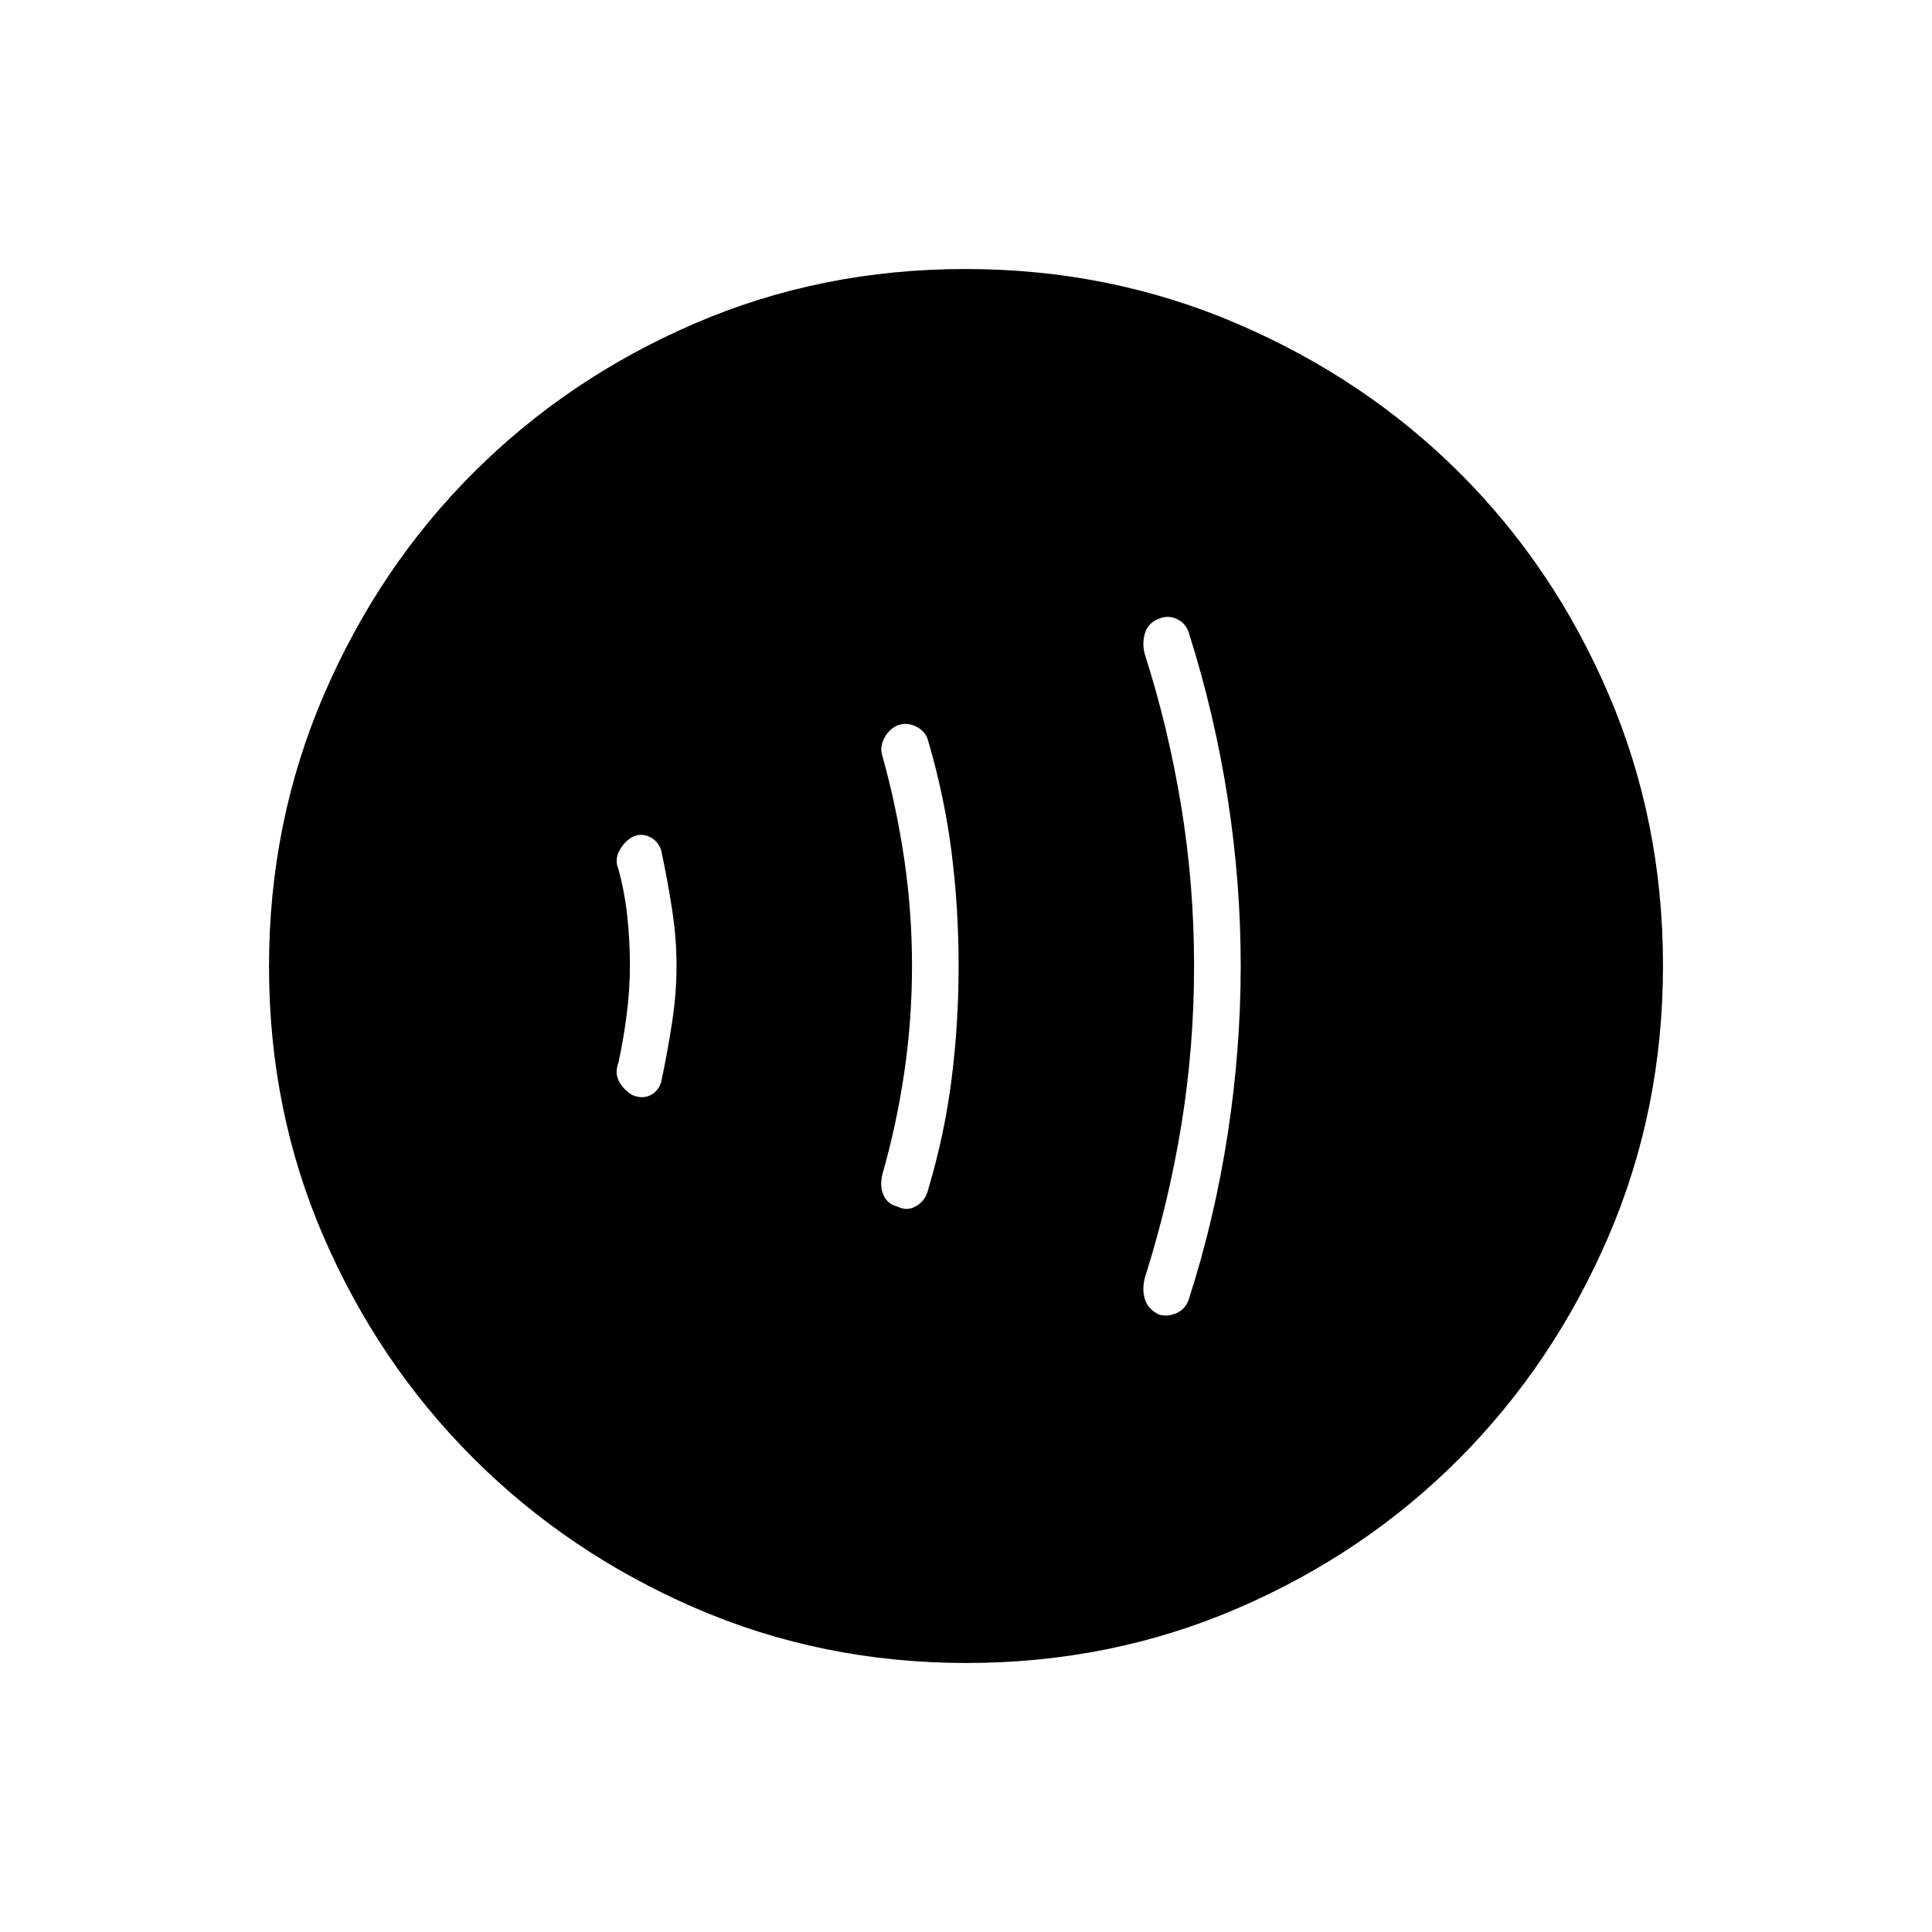<svg xmlns="http://www.w3.org/2000/svg" height="40" viewBox="0 -960 960 960" width="40"><path d="M313-480.19q0 11.86-1.58 24.19-1.59 12.33-4.09 24-2 5.11.31 9.39 2.3 4.28 6.65 6.78 4.87 2 8.79.08 3.92-1.92 5.42-6.46 3-13.98 5.33-28.95 2.34-14.97 2.34-28.95 0-13.97-2.34-28.83-2.33-14.86-5.33-28.73-1.58-4.55-5.79-6.52-4.22-1.98-8.38.02-4.16 2.34-6.58 6.85-2.42 4.52-.42 9.32 3.17 11.67 4.42 23.81 1.25 12.14 1.25 24Zm140.17.14q0 26.88-3.84 52.93-3.83 26.05-10.83 50.45-1.5 6 .5 10.5t6.84 5.68q4.83 2.49 9.44-.22 4.61-2.72 5.89-8.12 8.1-27.04 11.63-54.66 3.53-27.63 3.53-56.5 0-29.01-3.53-56.72-3.53-27.72-11.63-55.25-1.14-4.55-5.82-6.96-4.68-2.41-9.51-.59-4.17 1.84-6.51 6.39-2.33 4.55-.83 8.9 7 25.19 10.83 51.25 3.84 26.05 3.84 52.92Zm140.16.05q0 40.16-6.33 79-6.33 38.83-18 75.45-1.67 6.1-.13 11.06 1.54 4.96 6.88 7.66 4.42 1.33 9-.76 4.59-2.09 6.11-7.26 12.64-39.32 19.14-81.41 6.5-42.09 6.5-83.83 0-41.74-6.5-83.41-6.5-41.67-19.14-81.65-1.52-5.17-6.05-7.26-4.52-2.09-9.06-.09-5.34 2.03-6.88 7.32-1.54 5.29.13 10.73 11.67 36.62 18 75.45 6.33 38.84 6.33 79ZM480.28-133.67q-71.85 0-134.91-27.35-63.06-27.36-110.12-74.35-47.07-46.99-74.32-109.78-27.26-62.8-27.26-134.57 0-71.85 27.35-135.24 27.36-63.39 74.35-110.29 46.99-46.9 109.78-73.99 62.8-27.09 134.57-27.09 71.85 0 135.25 27.27 63.39 27.26 110.28 74.01 46.9 46.75 73.99 109.87 27.09 63.13 27.09 134.9 0 71.85-27.19 134.91t-74.01 110.12q-46.83 47.07-109.95 74.32-63.13 27.26-134.9 27.26Z"/></svg>